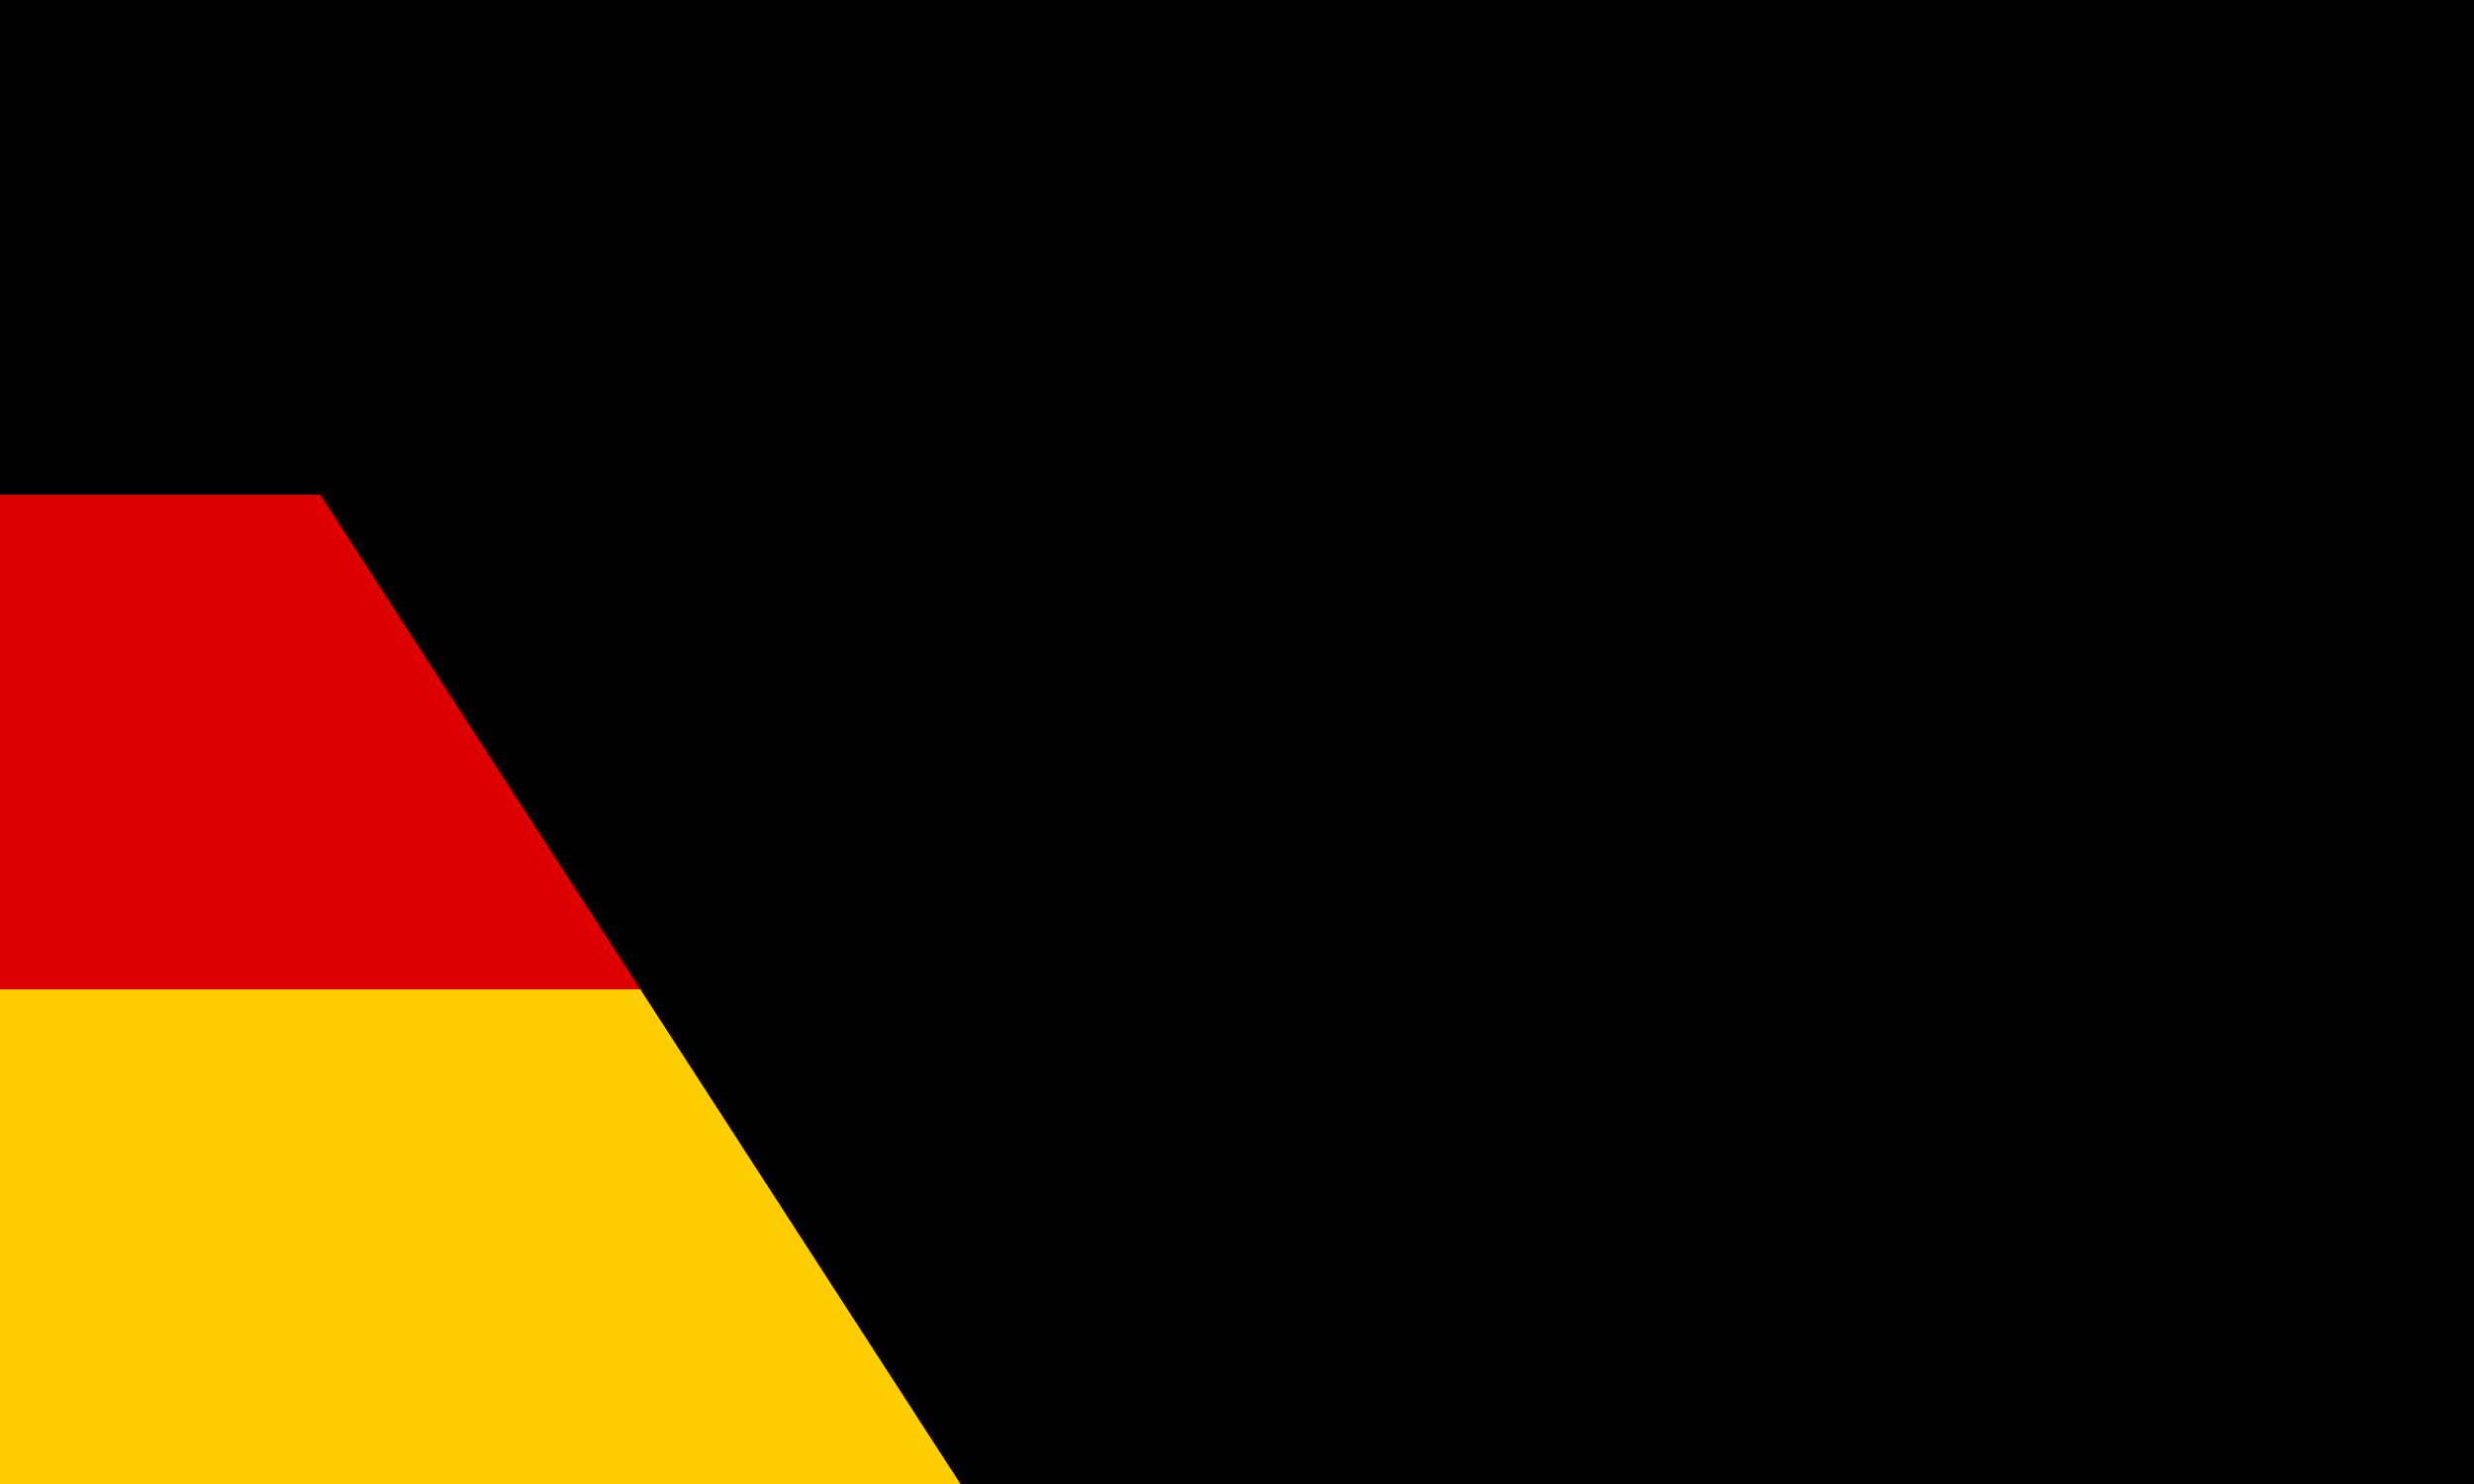 <?xml version="1.0" encoding="UTF-8" standalone="no"?>
<!DOCTYPE svg PUBLIC "-//W3C//DTD SVG 1.1//EN"
	"http://www.w3.org/Graphics/SVG/1.1/DTD/svg11.dtd">
<svg xmlns="http://www.w3.org/2000/svg" width="1000" height="600" viewBox="0 0 5 3">
	<desc>Flag of Germany</desc>
	<rect id="black_stripe" width="5" height="3" y="0" x="0" fill="#000"/>
	<rect id="red_stripe" width="5" height="2" y="1" x="0" fill="#D00"/>
	<rect id="gold_stripe" width="5" height="1" y="2" x="0" fill="#FFCE00"/>
<path id="path-b7296" d="m m0 77 m0 119 m0 65 m0 65 m0 65 m0 65 m0 65 m0 65 m0 65 m0 65 m0 65 m0 65 m0 65 m0 65 m0 65 m0 65 m0 65 m0 65 m0 65 m0 65 m0 82 m0 78 m0 76 m0 65 m0 113 m0 76 m0 101 m0 67 m0 67 m0 97 m0 70 m0 50 m0 66 m0 108 m0 121 m0 105 m0 116 m0 79 m0 121 m0 77 m0 57 m0 121 m0 90 m0 49 m0 100 m0 69 m0 100 m0 52 m0 86 m0 98 m0 120 m0 109 m0 107 m0 54 m0 121 m0 55 m0 78 m0 48 m0 54 m0 113 m0 76 m0 110 m0 47 m0 57 m0 81 m0 111 m0 122 m0 71 m0 72 m0 120 m0 69 m0 70 m0 84 m0 48 m0 83 m0 69 m0 118 m0 97 m0 84 m0 79 m0 80 m0 113 m0 69 m0 122 m0 51 m0 81 m0 61 m0 61"/>
</svg>
